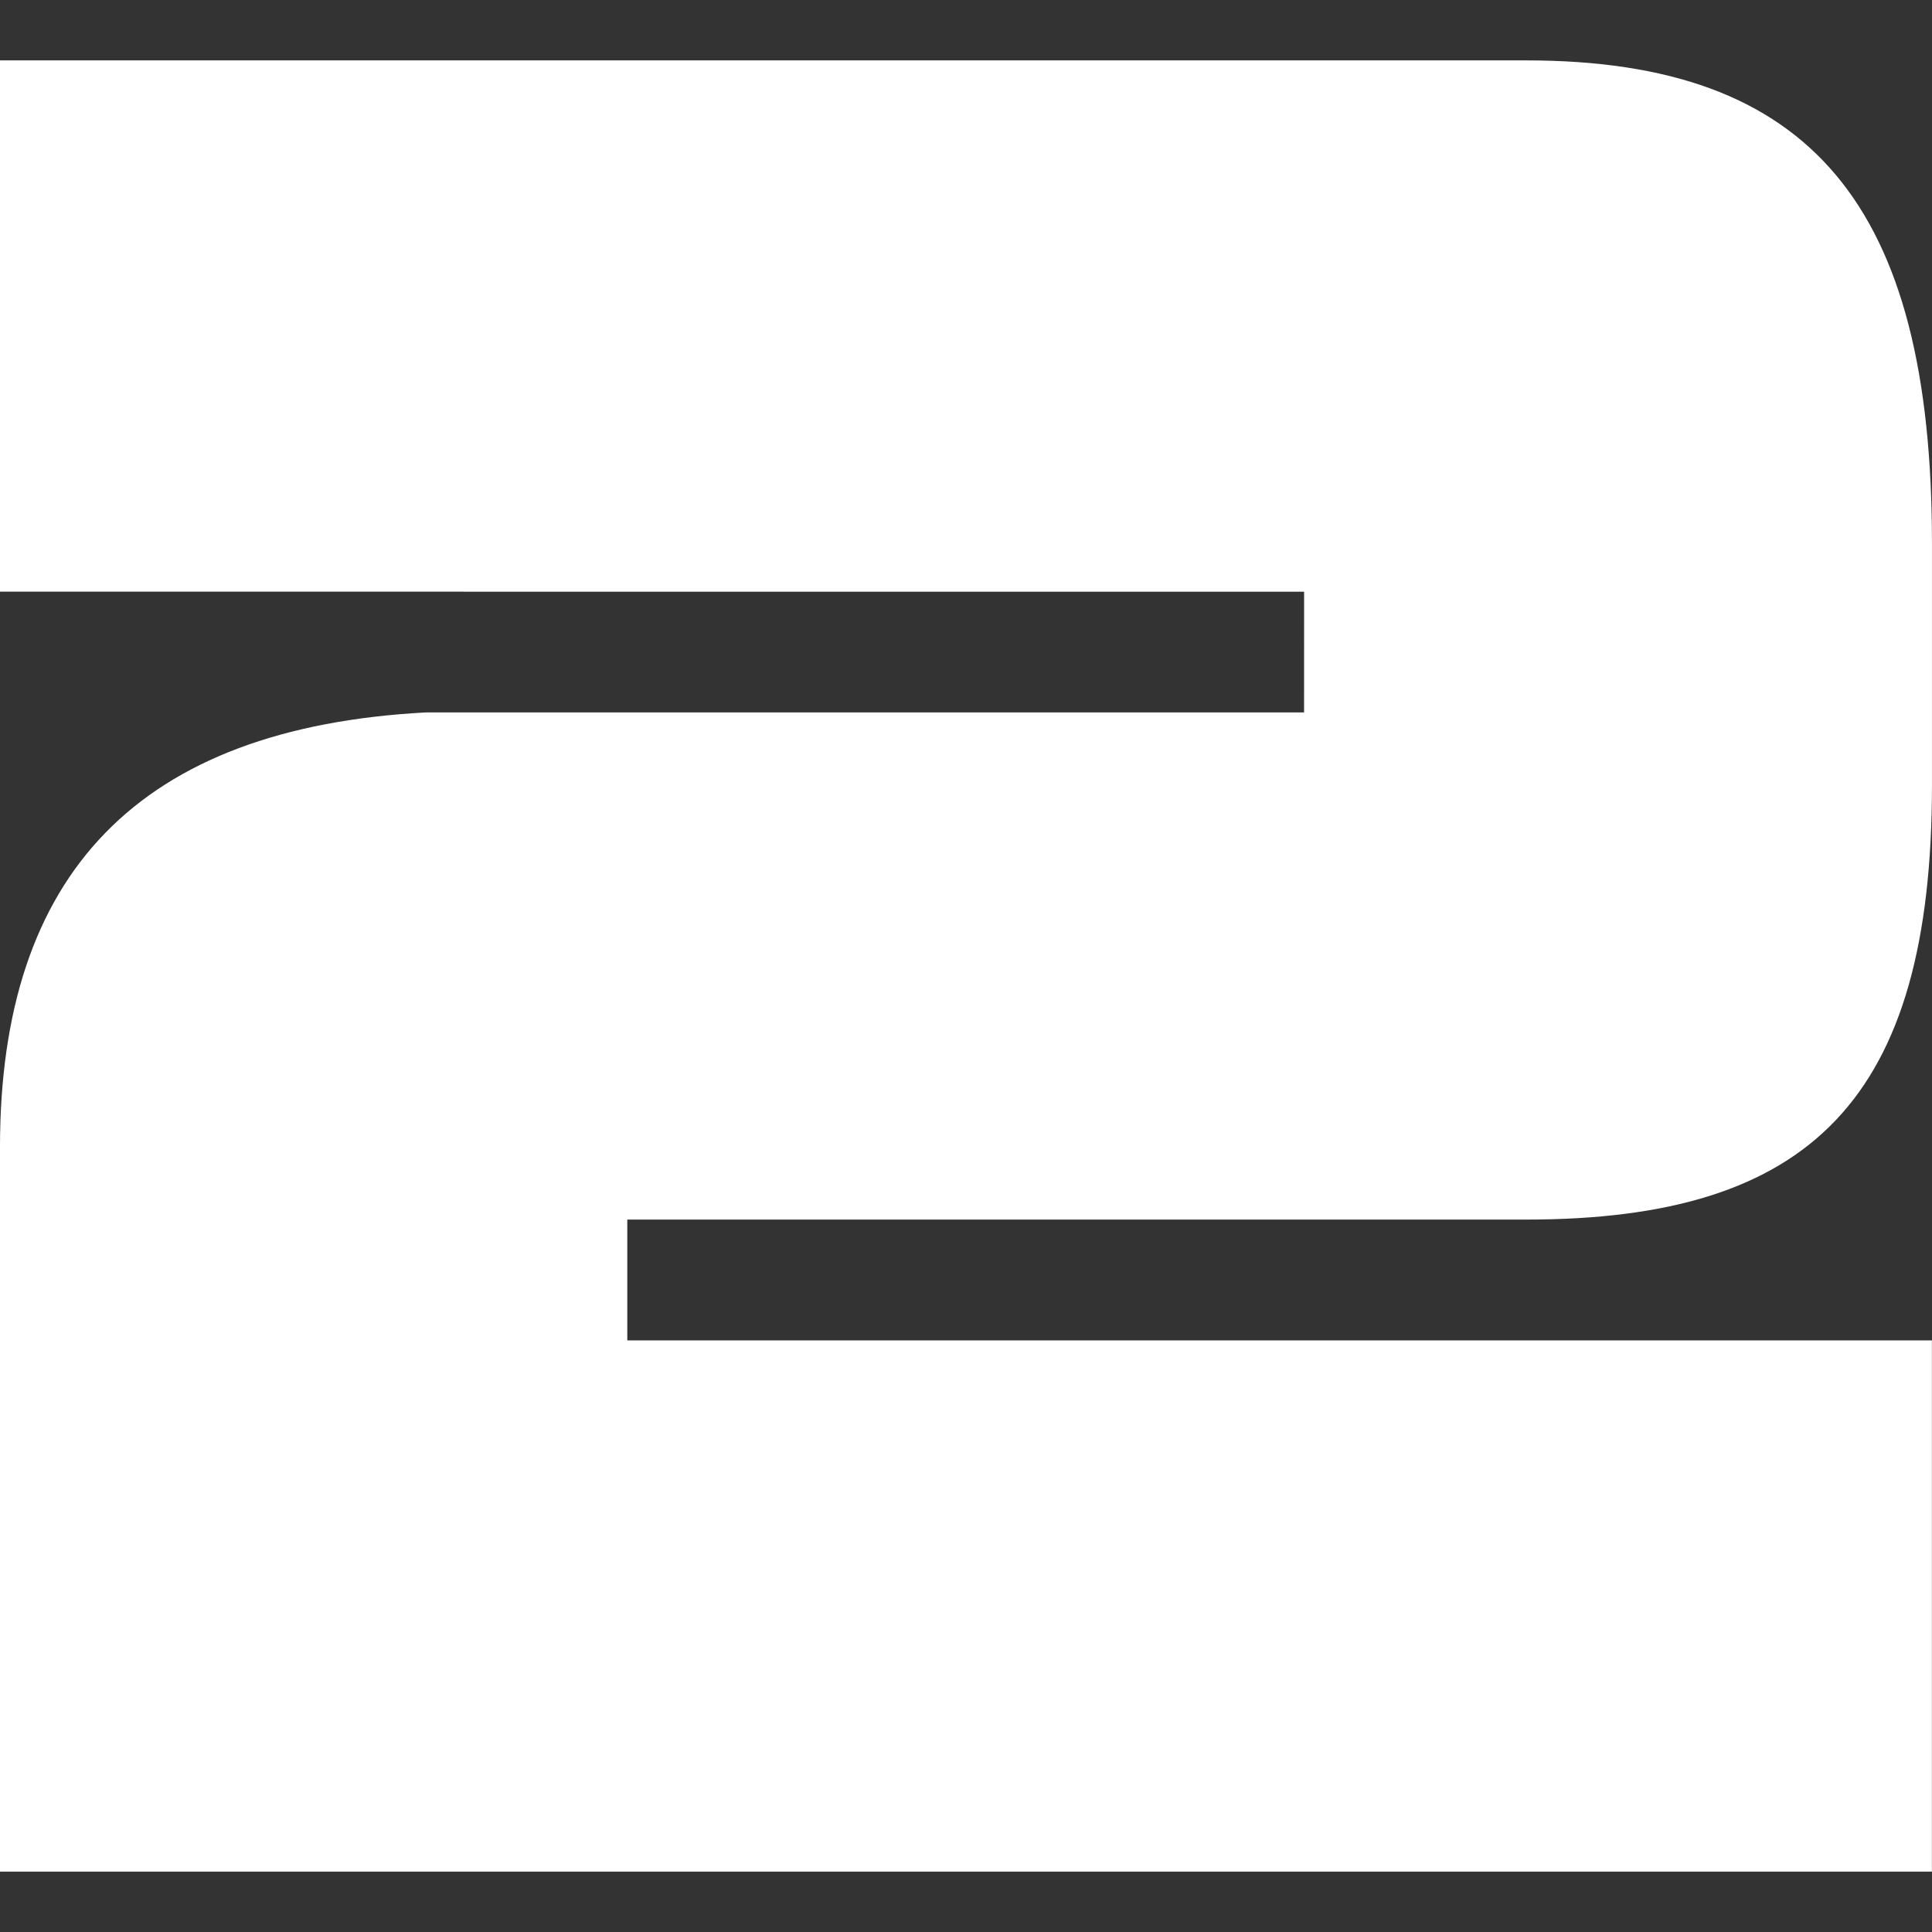 <svg width="800" height="800" viewBox="0 0 211.667 211.667" xmlns="http://www.w3.org/2000/svg"><rect x="0" y="0" width="211.667" height="211.667" fill="#333333" stroke="none"/><g style="font-size:270.933px;line-height:1.25;fill:#fff;stroke-width:6.773"><path d="M.53-.001 167.736 0c31.23 0 44.459 15.874 44.458 52.917v26.458c0 34.395-13.228 47.624-44.458 47.625h-98.48v13.233h142.93v58.204L.529 198.436v-79.373c0-29.986 15.21-45.953 46.695-47.629h96.178l.004-13.225L.529 58.207z" style="font-family:NASDAQER;-inkscape-font-specification:NASDAQER;fill:#fff" transform="translate(-.53 6.616)" aria-label="2"/></g></svg>